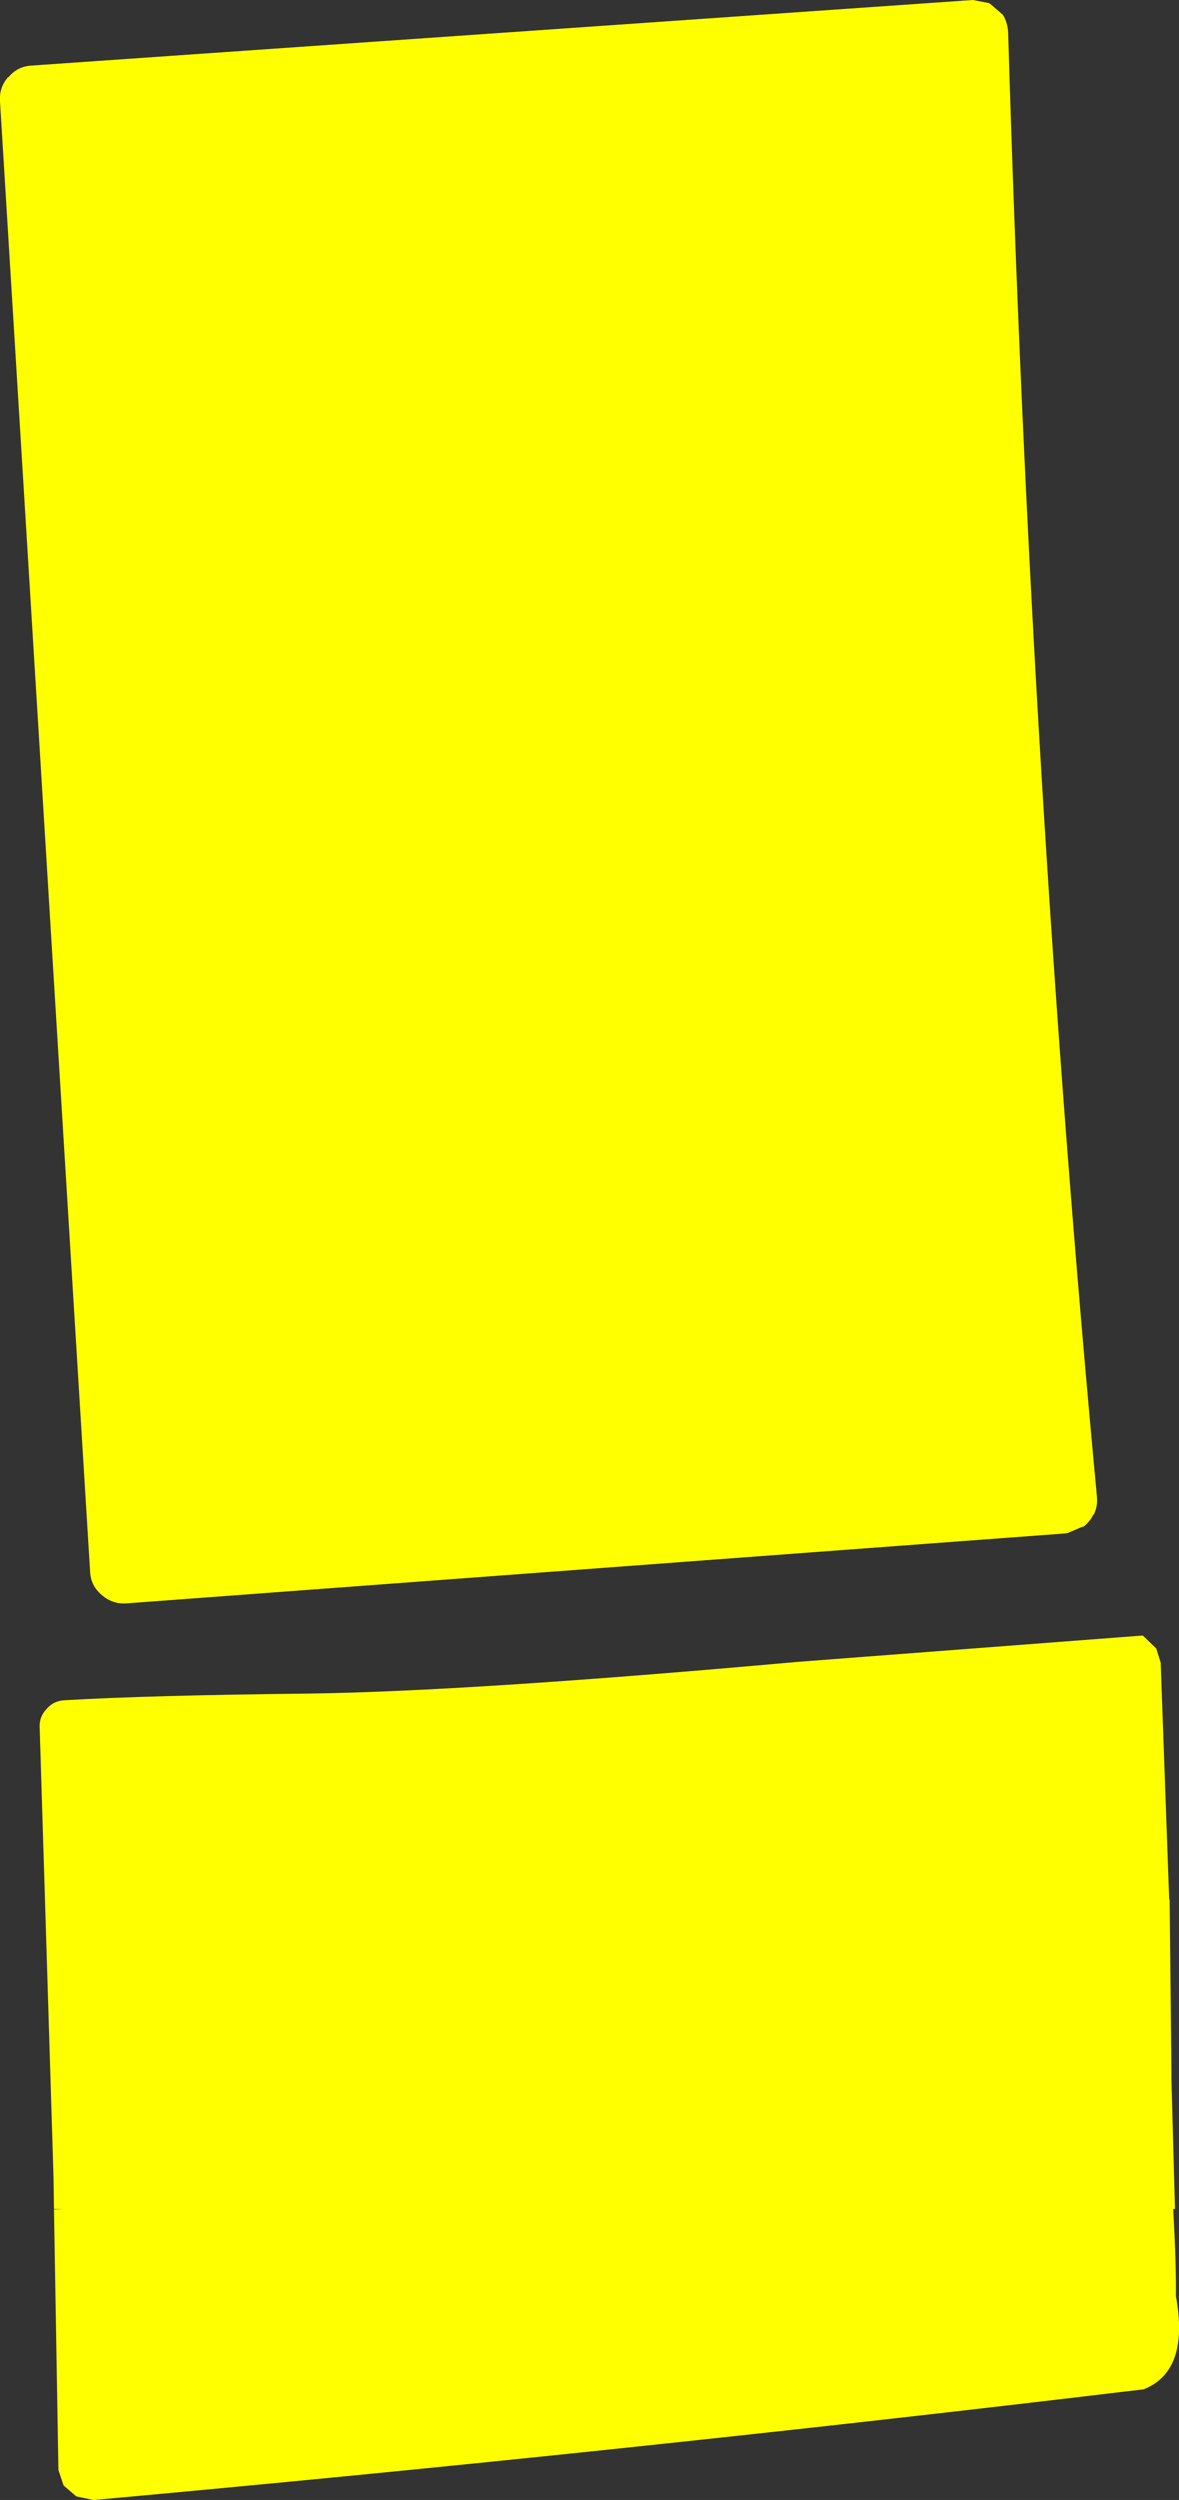 <?xml version="1.0" encoding="UTF-8" standalone="no"?>
<svg xmlns:xlink="http://www.w3.org/1999/xlink" height="280.1px" width="132.15px" xmlns="http://www.w3.org/2000/svg">
  <rect width="100%" height="100%" fill="#333333" stroke="none"/>
  <g transform="matrix(1.0, 0.0, 0.0, 1.0, 62.3, 87.5)">
    <path d="M50.1 -85.85 L50.25 -85.6 Q50.65 -84.8 50.7 -83.85 L50.7 -83.75 Q53.25 1.25 60.65 80.2 L60.65 80.25 Q60.75 81.25 60.3 82.2 L60.25 82.2 Q59.8 83.1 58.95 83.7 L59.15 83.5 57.4 84.25 57.2 84.3 -48.2 92.15 -48.3 92.15 Q-49.75 92.2 -50.9 91.2 -52.1 90.2 -52.2 88.65 L-52.2 88.6 -62.3 -76.15 -62.3 -76.2 Q-62.4 -77.7 -61.4 -78.85 L-61.35 -78.85 Q-60.35 -80.05 -58.8 -80.15 L46.75 -87.5 48.55 -87.15 48.65 -87.1 50.1 -85.85 M67.3 97.2 L67.8 98.8 67.8 98.9 68.75 125.35 68.8 125.3 69.0 144.75 69.0 144.7 69.0 145.5 69.4 160.0 69.2 160.0 Q69.55 166.35 69.5 169.75 71.05 178.15 65.9 180.2 7.2 187.25 -51.75 192.6 L-51.85 192.6 -53.75 192.2 -55.15 191.0 -55.2 190.9 -55.75 189.25 -56.25 160.05 -55.15 160.0 -56.25 160.0 -56.3 156.45 -57.85 106.15 Q-57.95 104.9 -57.1 104.0 -56.3 103.05 -55.05 103.0 -45.85 102.45 -27.6 102.25 -9.6 102.0 27.1 98.7 L65.75 95.75 65.85 95.8 67.3 97.2 M-56.75 128.85 L-56.8 127.0 -56.75 128.85" fill="#ffff00" fill-rule="evenodd" stroke="none"/>
  </g>
</svg>
